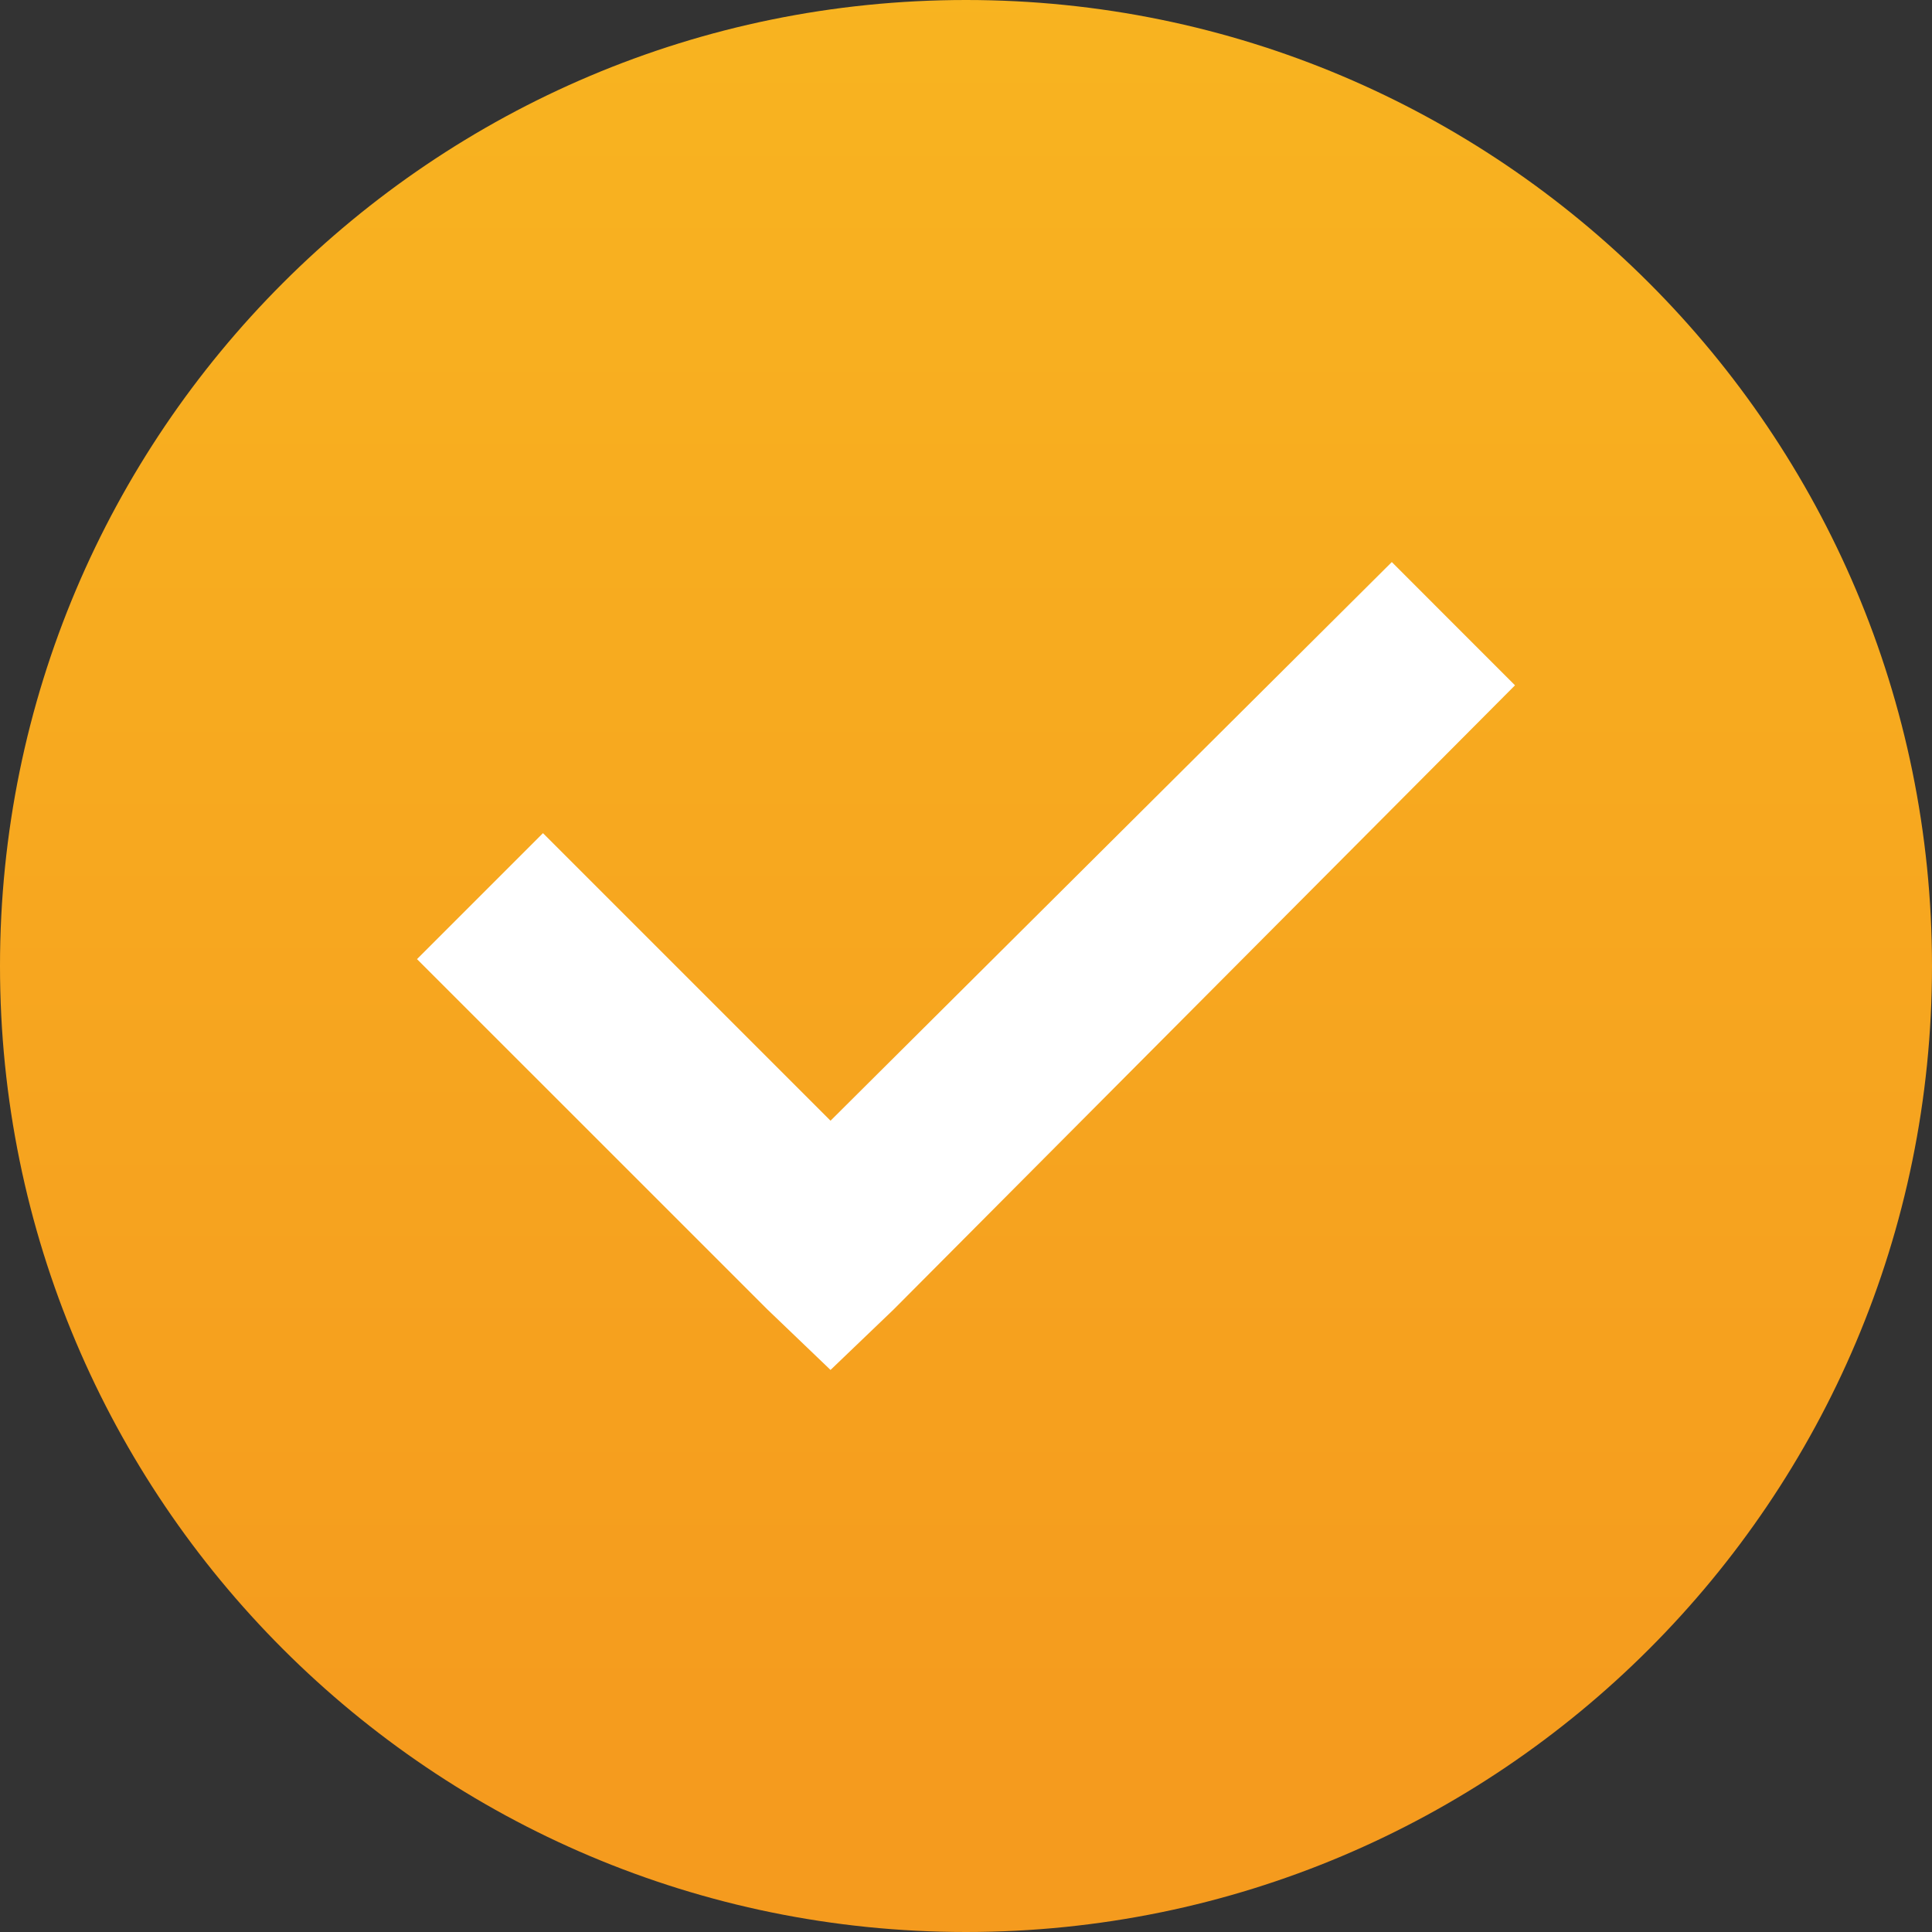<?xml version="1.0" encoding="utf-8"?>
<!-- Generator: Adobe Illustrator 16.0.0, SVG Export Plug-In . SVG Version: 6.00 Build 0)  -->
<!DOCTYPE svg PUBLIC "-//W3C//DTD SVG 1.1//EN" "http://www.w3.org/Graphics/SVG/1.1/DTD/svg11.dtd">
<svg version="1.1" id="Layer_1" xmlns="http://www.w3.org/2000/svg" xmlns:xlink="http://www.w3.org/1999/xlink" x="0px" y="0px"
	 width="25px" height="25px" viewBox="0 0 25 25" enable-background="new 0 0 25 25" xml:space="preserve">
<rect x="0" y="0" width="25" height="25" fill="#333333" stroke="none"/>
<g>
	<g id="Page-1">
		<g id="Artboard" transform="translate(-1138, -559)">
			<g id="Group-28" transform="translate(1138, 559)">
				<g id="Group-10">
					<g id="Group-17">
						<g id="Group-24-Copy-4">
							
								<linearGradient id="Rectangle-2-Copy-2_1_" gradientUnits="userSpaceOnUse" x1="-281.277" y1="393.789" x2="-281.277" y2="391.94" gradientTransform="matrix(25 0 0 -25 7044.414 9821.435)">
								<stop  offset="0" style="stop-color:#FCCD22"/>
								<stop  offset="1" style="stop-color:#F59B1E"/>
							</linearGradient>
							<path id="Rectangle-2-Copy-2" fill="url(#Rectangle-2-Copy-2_1_)" d="M12.5,0C19.403,0,25,5.597,25,12.5
								C25,19.404,19.403,25,12.5,25S0,19.404,0,12.5C0,5.597,5.597,0,12.5,0z"/>
						</g>
					</g>
				</g>
			</g>
		</g>
	</g>
	<g>
		<polygon fill="#FFFFFF" points="10.747,14.502 7.026,10.781 5.396,12.411 9.932,16.946 10.747,17.727 11.562,16.946 19.604,8.868 
			18.01,7.273 		"/>
	</g>
</g>
</svg>
